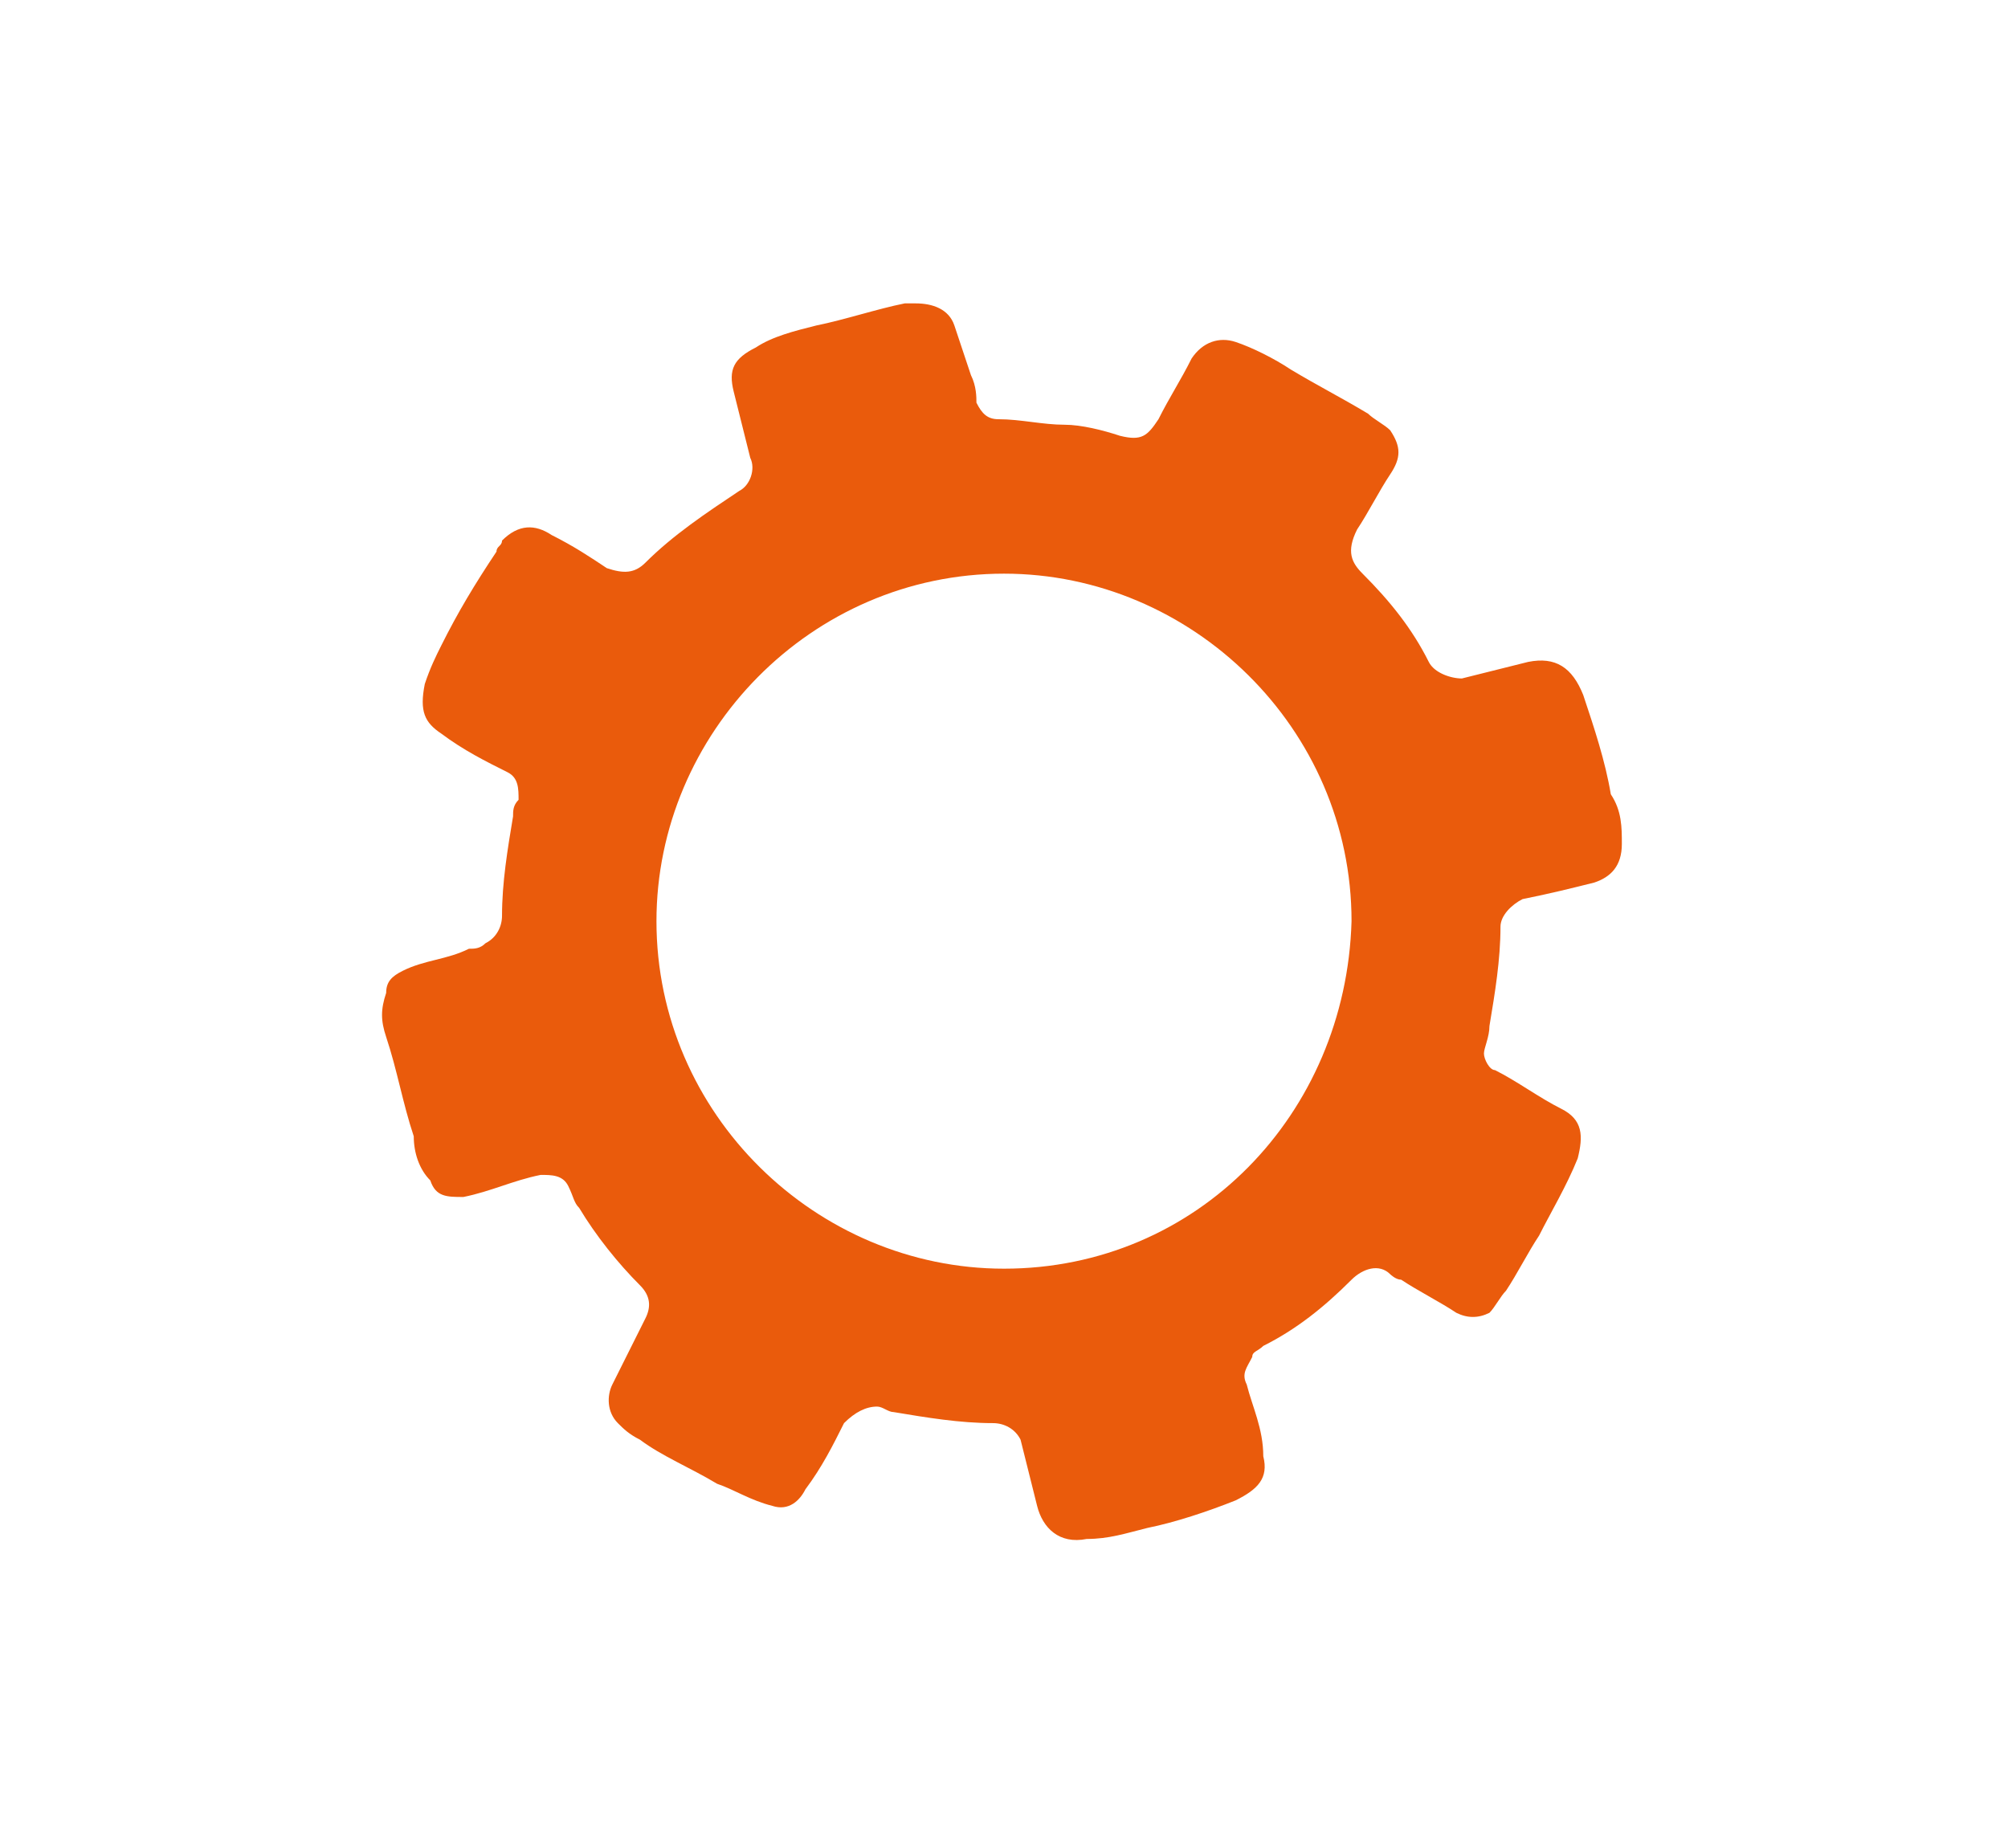 <?xml version="1.0" encoding="utf-8"?>
<!-- Generator: Adobe Illustrator 21.0.0, SVG Export Plug-In . SVG Version: 6.00 Build 0)  -->
<svg version="1.1" id="Capa_1" xmlns="http://www.w3.org/2000/svg" xmlns:xlink="http://www.w3.org/1999/xlink" x="0px" y="0px"
	 viewBox="0 0 36.4 33.5" style="enable-background:new 0 0 36.4 33.5;" xml:space="preserve">
<style type="text/css">
	.st0{fill:#F6F6F6;}
	.st1{fill:#F29100;}
	.st2{fill:#DADADA;}
	.st3{fill:#EA5B0C;}
	.st4{fill:#FFFFFF;}
	.st5{fill:#706F6F;}
	.st6{fill:#EDEDED;}
	.st7{fill:#F28321;}
	.st8{fill:#B2B2B2;}
	.st9{fill:url(#SVGID_1_);}
	.st10{opacity:0.4;fill:#EA5B0C;}
	.st11{fill:#606060;}
	.st12{fill:none;}
	.st13{fill:#808080;}
	.st14{fill:#FFFFFF;stroke:#000000;stroke-miterlimit:10;}
	.st15{fill:#9D9D9C;}
	.st16{fill:none;stroke:#1D1D1B;stroke-width:0.25;stroke-miterlimit:10;}
	.st17{fill:none;stroke:#FFFFFF;stroke-miterlimit:10;}
	.st18{fill:#DADADA;stroke:#878787;stroke-miterlimit:10;}
	.st19{fill:none;stroke:#C6C6C6;stroke-miterlimit:10;}
	.st20{fill:none;stroke:#B2B2B2;stroke-miterlimit:10;}
	.st21{clip-path:url(#SVGID_3_);}
	.st22{fill:#B4707B;}
	.st23{fill:url(#SVGID_4_);}
	.st24{fill:url(#SVGID_5_);}
	.st25{clip-path:url(#SVGID_7_);}
	.st26{fill:#312783;}
	.st27{clip-path:url(#SVGID_9_);}
	.st28{fill:#FCEA10;}
	.st29{fill:url(#SVGID_10_);}
	.st30{opacity:0.5;fill:#EA5B0C;}
	.st31{clip-path:url(#SVGID_12_);}
	.st32{fill:#3AAA35;}
	.st33{clip-path:url(#SVGID_14_);}
	.st34{clip-path:url(#SVGID_16_);}
	.st35{clip-path:url(#SVGID_18_);}
	.st36{clip-path:url(#SVGID_20_);}
	.st37{clip-path:url(#SVGID_22_);}
	.st38{clip-path:url(#SVGID_24_);}
	.st39{clip-path:url(#SVGID_26_);}
	.st40{clip-path:url(#SVGID_28_);}
	.st41{clip-path:url(#SVGID_30_);}
	.st42{clip-path:url(#SVGID_32_);}
	.st43{clip-path:url(#SVGID_34_);}
	.st44{clip-path:url(#SVGID_36_);}
	.st45{clip-path:url(#SVGID_38_);}
	.st46{clip-path:url(#SVGID_40_);}
	.st47{clip-path:url(#SVGID_42_);}
	.st48{clip-path:url(#SVGID_44_);}
	.st49{fill:url(#SVGID_47_);}
	.st50{clip-path:url(#SVGID_49_);}
	.st51{opacity:0.5;}
	.st52{fill:none;stroke:#F39200;stroke-miterlimit:10;}
	.st53{fill:none;stroke:url(#SVGID_50_);stroke-miterlimit:10;}
	.st54{fill:none;stroke:#F29100;stroke-miterlimit:10;}
	.st55{fill:#FFFFFF;stroke:#706F6F;stroke-miterlimit:10;}
	.st56{clip-path:url(#SVGID_52_);}
	.st57{clip-path:url(#SVGID_54_);}
	.st58{clip-path:url(#SVGID_56_);}
	.st59{clip-path:url(#SVGID_58_);}
	.st60{clip-path:url(#SVGID_60_);}
	.st61{clip-path:url(#SVGID_62_);}
	.st62{clip-path:url(#SVGID_64_);}
	.st63{clip-path:url(#SVGID_66_);}
	.st64{clip-path:url(#SVGID_68_);}
	.st65{clip-path:url(#SVGID_70_);}
	.st66{fill:#EDEDED;stroke:#878787;stroke-miterlimit:10;}
	.st67{clip-path:url(#SVGID_72_);}
	.st68{clip-path:url(#SVGID_74_);}
	.st69{fill:#95C11F;}
	.st70{fill:#009640;}
	.st71{fill:#E6007E;}
	.st72{fill:#7D4E24;}
	.st73{clip-path:url(#SVGID_76_);}
	.st74{clip-path:url(#SVGID_78_);}
	.st75{clip-path:url(#SVGID_80_);}
	.st76{clip-path:url(#SVGID_82_);}
	.st77{clip-path:url(#SVGID_84_);}
	.st78{clip-path:url(#SVGID_86_);}
	.st79{clip-path:url(#SVGID_88_);}
	.st80{clip-path:url(#SVGID_90_);}
	.st81{clip-path:url(#SVGID_92_);}
	.st82{fill:url(#SVGID_93_);}
	.st83{clip-path:url(#SVGID_95_);}
	.st84{clip-path:url(#SVGID_97_);}
	.st85{clip-path:url(#SVGID_99_);}
	.st86{clip-path:url(#SVGID_101_);}
	.st87{clip-path:url(#SVGID_103_);}
	.st88{clip-path:url(#SVGID_105_);}
	.st89{clip-path:url(#SVGID_107_);}
	.st90{clip-path:url(#SVGID_109_);}
	.st91{clip-path:url(#SVGID_111_);}
	.st92{clip-path:url(#SVGID_113_);}
	.st93{clip-path:url(#SVGID_115_);}
	.st94{clip-path:url(#SVGID_117_);}
	.st95{fill:url(#SVGID_118_);}
	.st96{fill:#CB3B29;}
	.st97{fill:none;stroke:#FFFFFF;stroke-width:0.25;stroke-miterlimit:10;}
	.st98{opacity:0.7;}
	.st99{fill:none;stroke:#1D1D1B;stroke-width:2;stroke-miterlimit:10;}
	.st100{fill:none;stroke:#000000;stroke-width:2;stroke-miterlimit:10;}
	.st101{fill:none;stroke:#000000;stroke-miterlimit:10;}
	.st102{fill:url(#SVGID_119_);}
	.st103{fill:url(#SVGID_120_);}
	.st104{fill:url(#SVGID_121_);}
	.st105{clip-path:url(#SVGID_123_);}
	.st106{clip-path:url(#SVGID_125_);}
	.st107{fill:#EA5B0C;stroke:#EA5B0C;stroke-miterlimit:10;}
	.st108{clip-path:url(#SVGID_127_);}
	.st109{clip-path:url(#SVGID_129_);}
	.st110{clip-path:url(#SVGID_131_);}
	.st111{clip-path:url(#SVGID_133_);}
	.st112{clip-path:url(#SVGID_135_);}
	.st113{clip-path:url(#SVGID_137_);}
	.st114{fill:#878787;}
	.st115{clip-path:url(#SVGID_139_);}
	.st116{clip-path:url(#SVGID_141_);}
	.st117{clip-path:url(#SVGID_143_);}
	.st118{clip-path:url(#SVGID_145_);}
	.st119{clip-path:url(#SVGID_147_);}
	.st120{clip-path:url(#SVGID_149_);}
	.st121{clip-path:url(#SVGID_155_);}
	.st122{fill:#FFFFFF;stroke:#FFFFFF;stroke-miterlimit:10;}
	.st123{fill:#535353;}
	.st124{fill:#F9B233;}
	.st125{fill:none;stroke:#F9B233;stroke-miterlimit:10;}
	.st126{clip-path:url(#SVGID_157_);}
	.st127{clip-path:url(#SVGID_159_);}
	.st128{clip-path:url(#SVGID_161_);}
	.st129{clip-path:url(#SVGID_163_);}
	.st130{clip-path:url(#SVGID_165_);}
	.st131{clip-path:url(#SVGID_167_);}
	.st132{clip-path:url(#SVGID_169_);}
	.st133{clip-path:url(#SVGID_171_);}
	.st134{fill:url(#SVGID_172_);}
	.st135{clip-path:url(#SVGID_178_);}
	.st136{clip-path:url(#SVGID_182_);}
	.st137{fill:url(#SVGID_183_);}
	.st138{fill:url(#SVGID_184_);}
	.st139{stroke:#000000;stroke-miterlimit:10;}
	.st140{clip-path:url(#SVGID_186_);}
	.st141{clip-path:url(#SVGID_188_);}
	.st142{clip-path:url(#SVGID_190_);}
	.st143{clip-path:url(#SVGID_192_);}
	.st144{clip-path:url(#SVGID_194_);}
	.st145{clip-path:url(#SVGID_196_);}
	.st146{clip-path:url(#SVGID_198_);}
	.st147{clip-path:url(#SVGID_200_);}
	.st148{clip-path:url(#SVGID_202_);}
	.st149{clip-path:url(#SVGID_204_);}
	.st150{clip-path:url(#SVGID_206_);}
	.st151{clip-path:url(#SVGID_208_);}
	.st152{fill:#F39200;}
	.st153{fill:none;stroke:url(#SVGID_209_);stroke-miterlimit:10;}
	.st154{fill:#F6F6F6;stroke:#EA5B0C;stroke-miterlimit:10;}
	.st155{fill:#F6F6F6;stroke:#878787;stroke-miterlimit:10;}
	.st156{fill:#575756;}
	.st157{fill:none;stroke:#EA5B0C;stroke-width:0.75;stroke-miterlimit:10;}
</style>
<path class="st3" d="M29.4,15.3c0,0.4-0.2,0.6-0.5,0.7c-0.4,0.1-0.8,0.2-1.3,0.3c-0.2,0.1-0.4,0.3-0.4,0.5c0,0.6-0.1,1.2-0.2,1.8
	c0,0.2-0.1,0.4-0.1,0.5c0,0.1,0.1,0.3,0.2,0.3c0.4,0.2,0.8,0.5,1.2,0.7c0.4,0.2,0.4,0.5,0.3,0.9c-0.2,0.5-0.5,1-0.7,1.4
	c-0.2,0.3-0.4,0.7-0.6,1c-0.1,0.1-0.2,0.3-0.3,0.4c-0.2,0.1-0.4,0.1-0.6,0c-0.3-0.2-0.7-0.4-1-0.6c-0.1,0-0.2-0.1-0.2-0.1
	c-0.2-0.2-0.5-0.1-0.7,0.1c-0.5,0.5-1,0.9-1.6,1.2c-0.1,0.1-0.2,0.1-0.2,0.2c-0.1,0.2-0.2,0.3-0.1,0.5c0.1,0.4,0.3,0.8,0.3,1.3
	c0.1,0.4-0.1,0.6-0.5,0.8c-0.5,0.2-1.1,0.4-1.6,0.5c-0.4,0.1-0.7,0.2-1.1,0.2c-0.5,0.1-0.8-0.2-0.9-0.6c-0.1-0.4-0.2-0.8-0.3-1.2
	c-0.1-0.2-0.3-0.3-0.5-0.3c-0.6,0-1.2-0.1-1.8-0.2c-0.1,0-0.2-0.1-0.3-0.1c-0.2,0-0.4,0.1-0.6,0.3c-0.2,0.4-0.4,0.8-0.7,1.2
	c-0.1,0.2-0.3,0.4-0.6,0.3c-0.4-0.1-0.7-0.3-1-0.4c-0.5-0.3-1-0.5-1.4-0.8c-0.2-0.1-0.3-0.2-0.4-0.3c-0.2-0.2-0.2-0.5-0.1-0.7
	c0.1-0.2,0.2-0.4,0.3-0.6c0.1-0.2,0.2-0.4,0.3-0.6c0.1-0.2,0.1-0.4-0.1-0.6c-0.4-0.4-0.8-0.9-1.1-1.4c-0.1-0.1-0.1-0.2-0.2-0.4
	c-0.1-0.2-0.3-0.2-0.5-0.2c-0.5,0.1-0.9,0.3-1.4,0.4c-0.3,0-0.5,0-0.6-0.3c-0.2-0.2-0.3-0.5-0.3-0.8c-0.2-0.6-0.3-1.2-0.5-1.8
	c-0.1-0.3-0.1-0.5,0-0.8c0-0.2,0.1-0.3,0.3-0.4c0.4-0.2,0.8-0.2,1.2-0.4c0.1,0,0.2,0,0.3-0.1c0.2-0.1,0.3-0.3,0.3-0.5
	c0-0.6,0.1-1.2,0.2-1.8c0-0.1,0-0.2,0.1-0.3c0-0.2,0-0.4-0.2-0.5c-0.4-0.2-0.8-0.4-1.2-0.7c-0.3-0.2-0.4-0.4-0.3-0.9
	c0.1-0.3,0.2-0.5,0.3-0.7c0.3-0.6,0.6-1.1,1-1.7c0-0.1,0.1-0.1,0.1-0.2c0.3-0.3,0.6-0.3,0.9-0.1c0.4,0.2,0.7,0.4,1,0.6
	c0.3,0.1,0.5,0.1,0.7-0.1c0.5-0.5,1.1-0.9,1.7-1.3c0.2-0.1,0.3-0.4,0.2-0.6c-0.1-0.4-0.2-0.8-0.3-1.2c-0.1-0.4,0-0.6,0.4-0.8
	c0.3-0.2,0.7-0.3,1.1-0.4c0.5-0.1,1.1-0.3,1.6-0.4c0.1,0,0.2,0,0.2,0c0.3,0,0.6,0.1,0.7,0.4c0.1,0.3,0.2,0.6,0.3,0.9
	c0.1,0.2,0.1,0.4,0.1,0.5c0.1,0.2,0.2,0.3,0.4,0.3c0.4,0,0.8,0.1,1.2,0.1c0.3,0,0.7,0.1,1,0.2c0.4,0.1,0.5,0,0.7-0.3
	c0.2-0.4,0.4-0.7,0.6-1.1c0.2-0.3,0.5-0.4,0.8-0.3c0.3,0.1,0.7,0.3,1,0.5c0.5,0.3,0.9,0.5,1.4,0.8c0.1,0.1,0.3,0.2,0.4,0.3
	c0.2,0.3,0.2,0.5,0,0.8c-0.2,0.3-0.4,0.7-0.6,1c-0.2,0.4-0.1,0.6,0.1,0.8c0.5,0.5,0.9,1,1.2,1.6c0.1,0.2,0.4,0.3,0.6,0.3
	c0.4-0.1,0.8-0.2,1.2-0.3c0.5-0.1,0.8,0.1,1,0.6c0.2,0.6,0.4,1.2,0.5,1.8C29.4,14.7,29.4,15,29.4,15.3z M24.5,16.7
	c0-3.5-2.9-6.3-6.3-6.3c-3.5,0-6.3,2.9-6.3,6.3c0,3.5,2.9,6.3,6.3,6.3C21.7,23,24.4,20.2,24.5,16.7z"/>
</svg>
